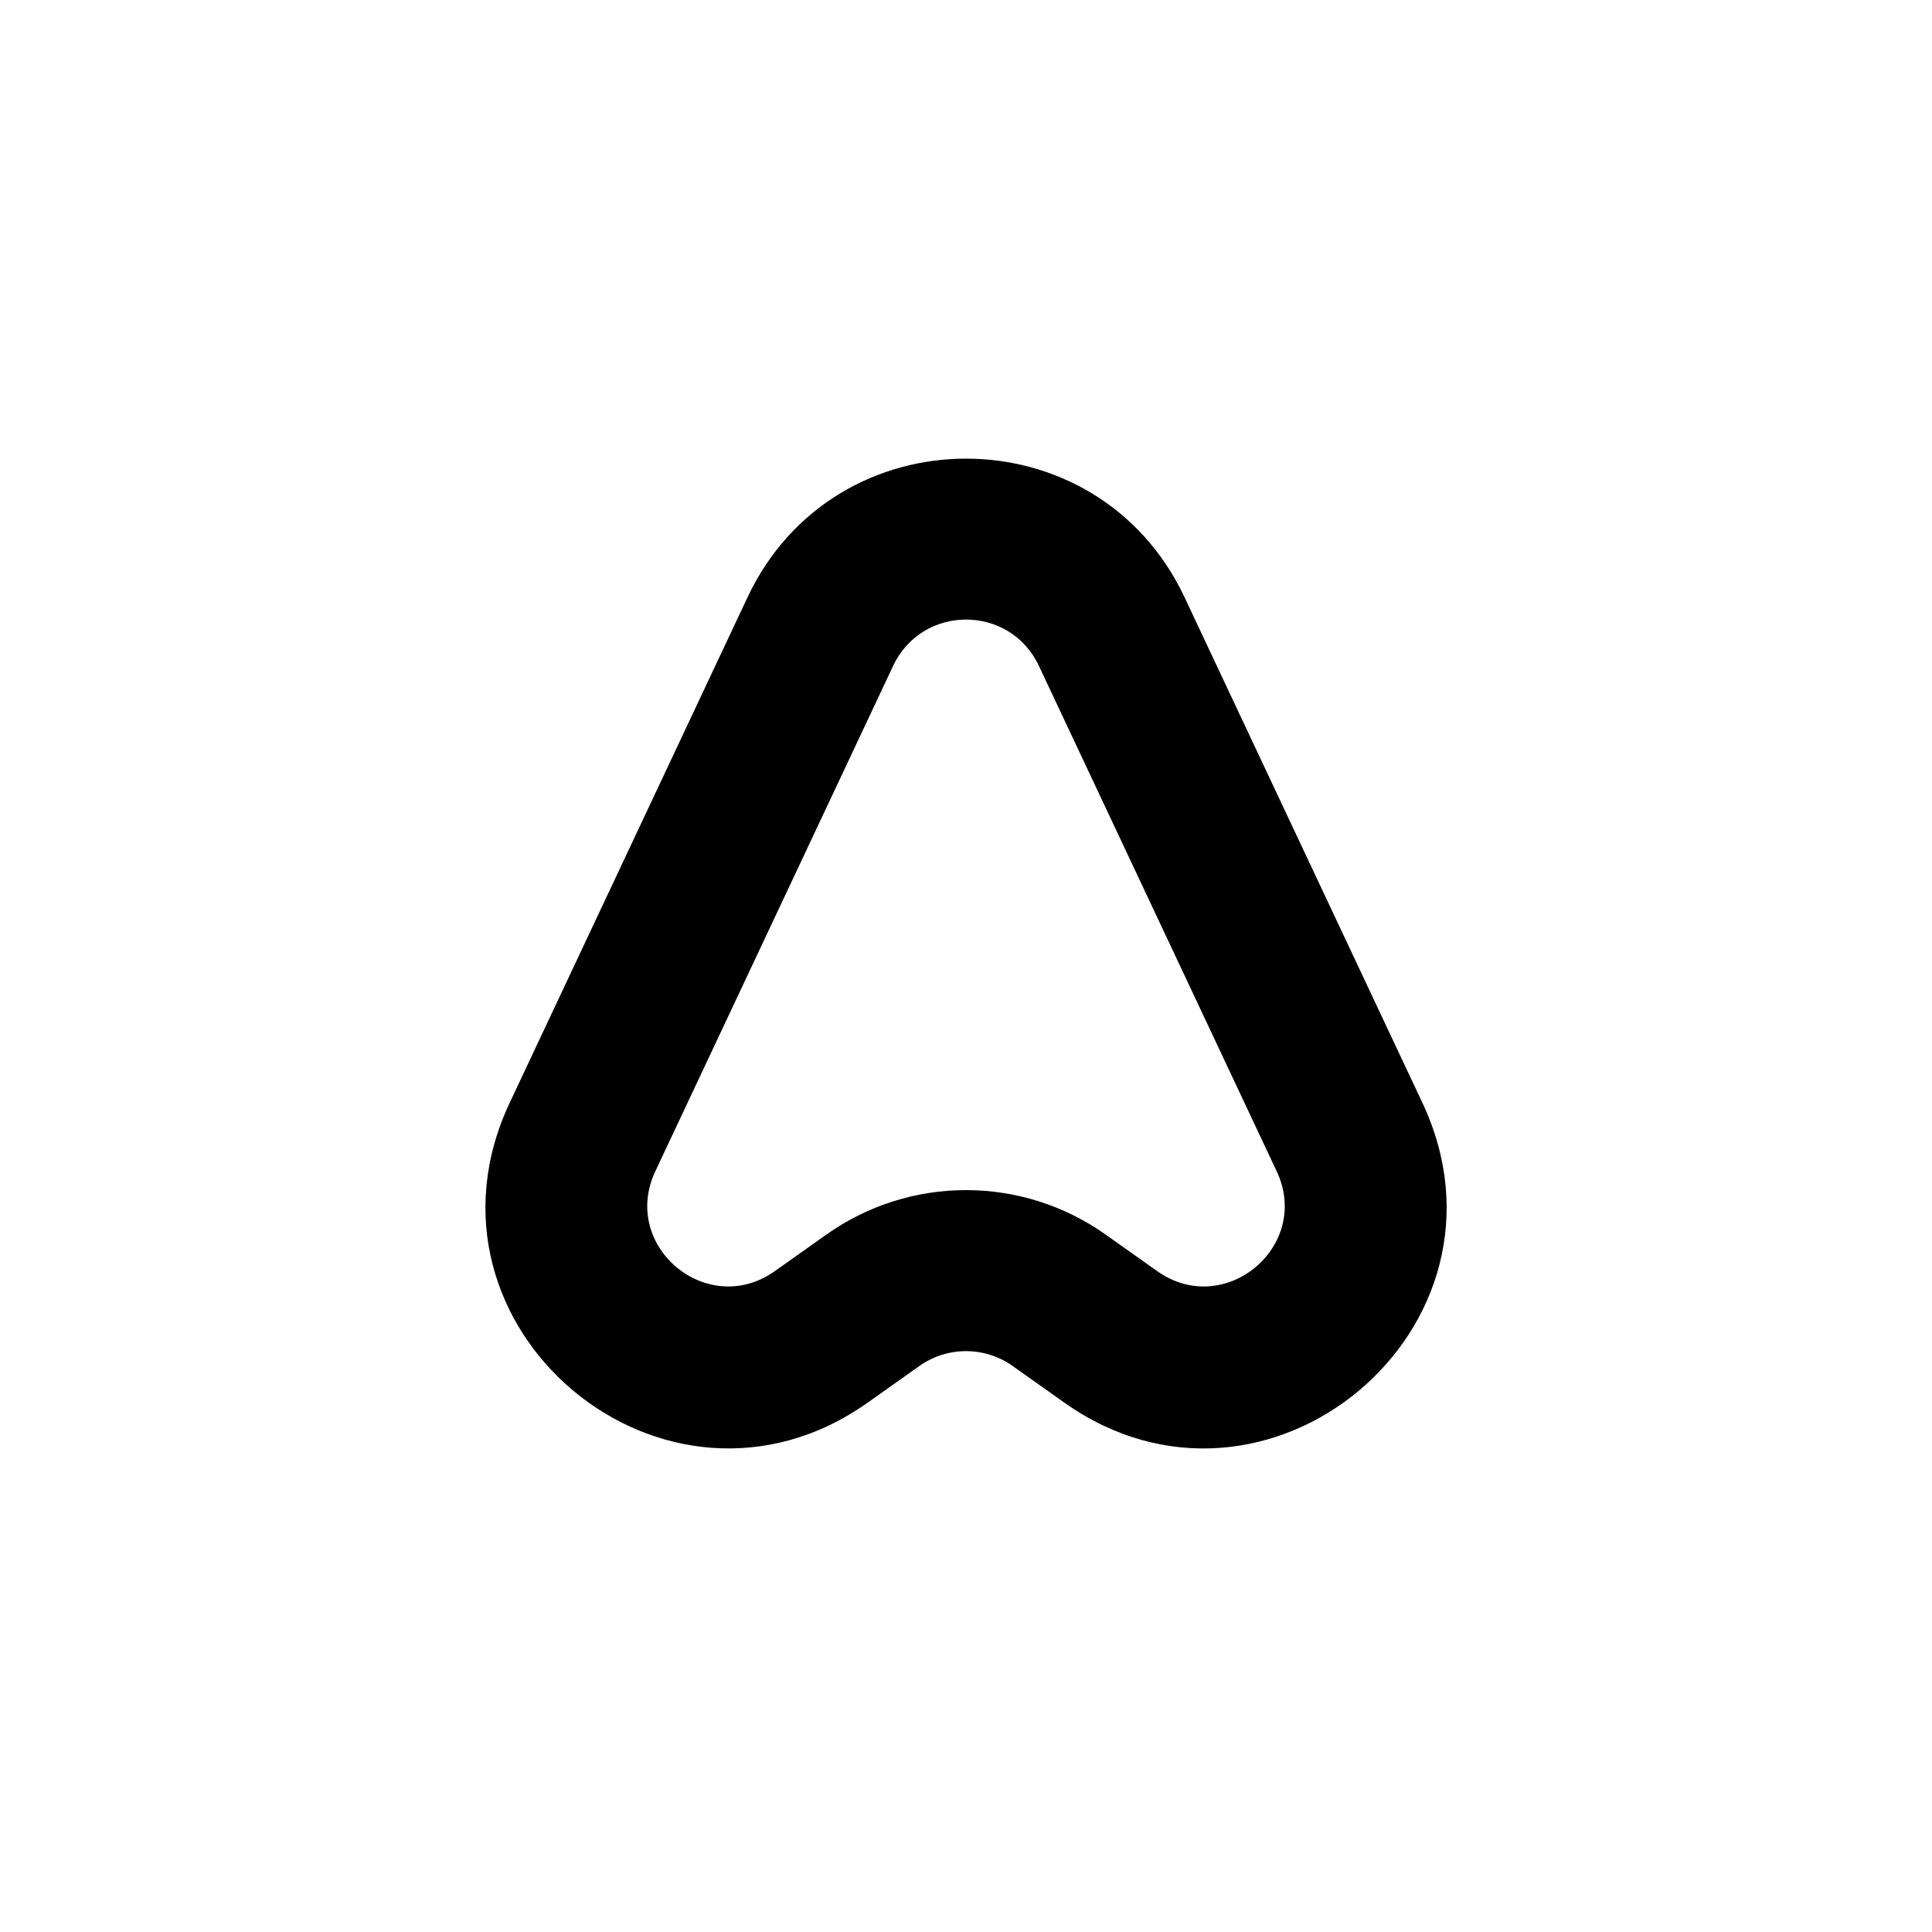 <!-- icon666.com - MILLIONS vector ICONS FREE --><svg fill="none" viewBox="0 0 24 24" xmlns="http://www.w3.org/2000/svg" xmlns:xlink="http://www.w3.org/1999/xlink"><linearGradient id="paint0_linear_35_6216" gradientUnits="userSpaceOnUse" x1="12" x2="12" y1="17.993" y2="5.697"><stop offset="0" stop-color="#e2b0ff"></stop><stop offset="1" stop-color="#9f44d3"></stop></linearGradient><path clip-rule="evenodd" d="m10.78 17.423c-2.516 1.782-5.761-.935-4.448-3.725l2.954-6.278c1.081-2.297 4.348-2.297 5.429 0l2.954 6.278c1.313 2.79-1.932 5.508-4.449 3.725l-.642-.455c-.346-.245-.81-.245-1.156 0zm-2.639-2.874c-.438.93.644 1.836 1.483 1.242l.642-.455c1.039-.736 2.429-.736 3.468 0l.642.455c.839.594 1.921-.312 1.483-1.242l-2.954-6.278c-.36-.766-1.449-.766-1.81 0z" fill="url(#paint0_linear_35_6216)" fill-rule="evenodd" style="fill: rgb(0, 0, 0);"></path></svg>